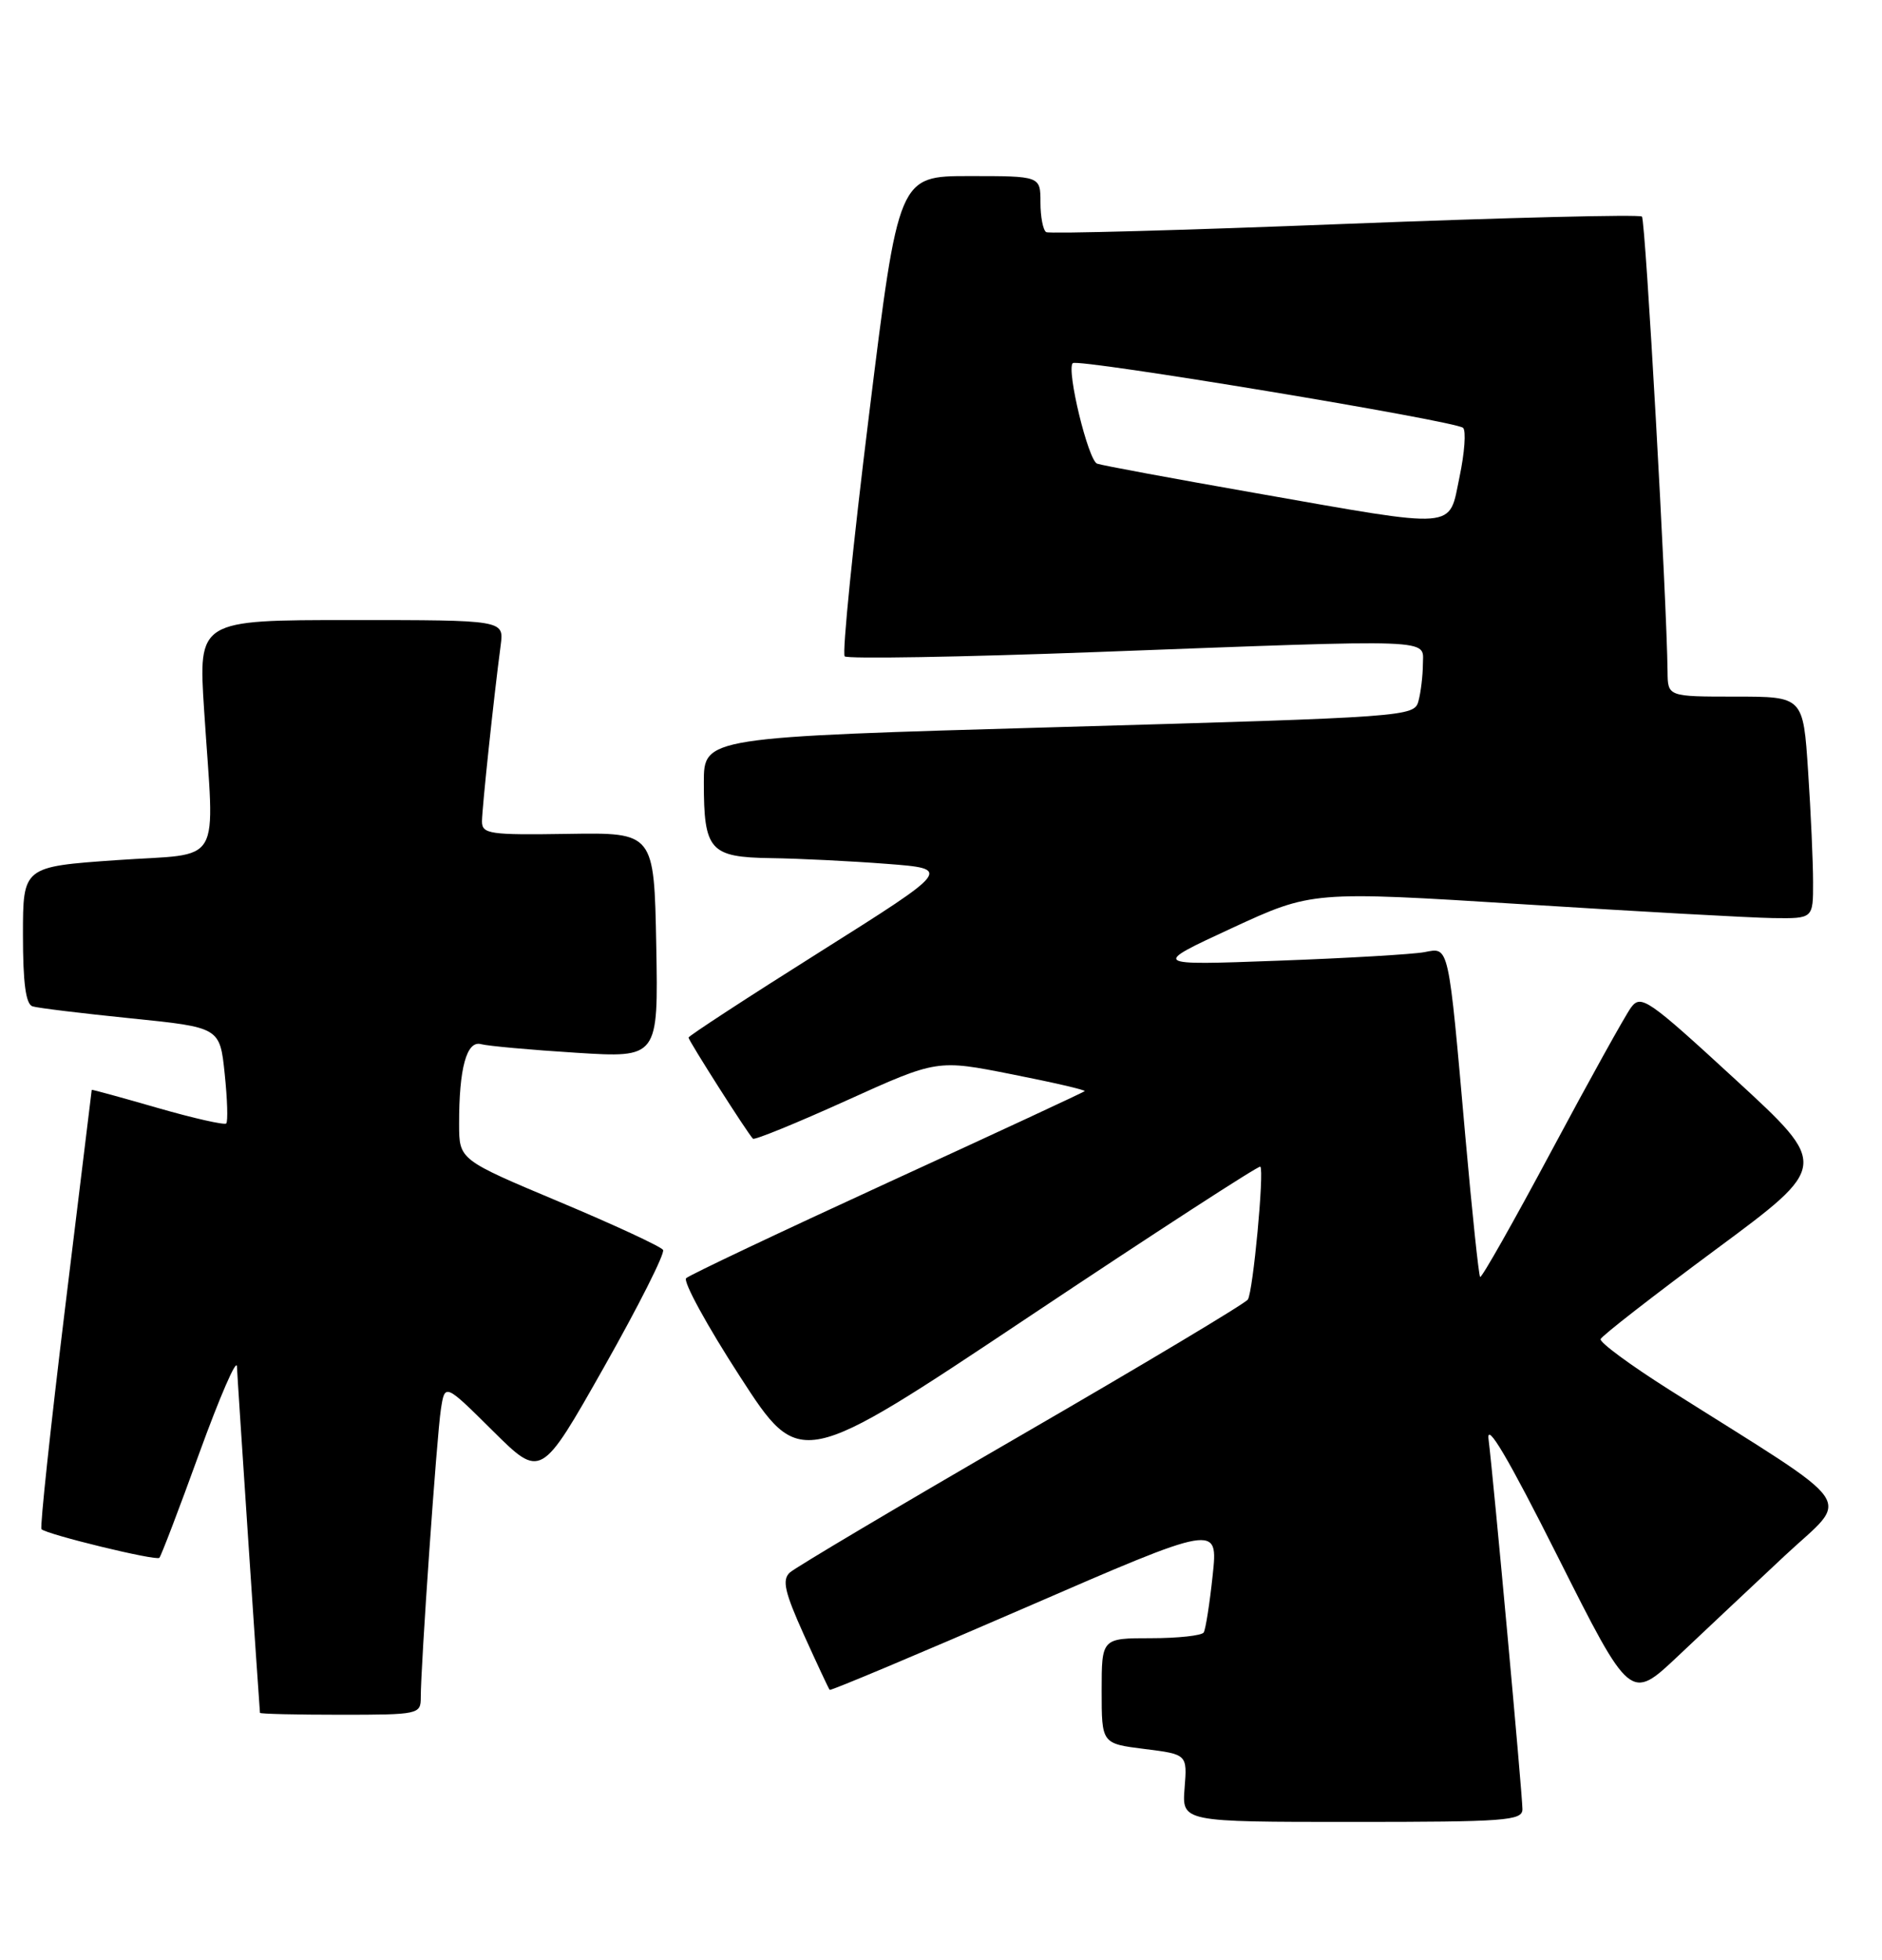 <?xml version="1.0" encoding="UTF-8" standalone="no"?>
<!DOCTYPE svg PUBLIC "-//W3C//DTD SVG 1.1//EN" "http://www.w3.org/Graphics/SVG/1.1/DTD/svg11.dtd" >
<svg xmlns="http://www.w3.org/2000/svg" xmlns:xlink="http://www.w3.org/1999/xlink" version="1.1" viewBox="0 0 246 256">
 <g >
 <path fill="currentColor"
d=" M 199.00 236.34 C 199.00 234.45 195.23 193.30 194.57 188.00 C 194.27 185.61 197.15 190.48 203.62 203.35 C 213.11 222.21 213.11 222.21 219.32 216.35 C 222.73 213.13 228.99 207.25 233.23 203.28 C 241.90 195.17 243.53 197.54 218.22 181.56 C 213.11 178.33 209.06 175.35 209.22 174.93 C 209.37 174.50 216.16 169.23 224.29 163.21 C 239.08 152.27 239.08 152.27 226.83 141.01 C 215.37 130.47 214.49 129.87 213.19 131.62 C 212.43 132.66 207.76 141.07 202.81 150.32 C 197.86 159.57 193.66 166.99 193.47 166.81 C 193.29 166.62 192.42 158.38 191.54 148.49 C 189.29 123.05 189.44 123.76 186.19 124.38 C 184.71 124.66 176.07 125.17 167.00 125.50 C 150.50 126.11 150.50 126.11 161.00 121.25 C 171.50 116.40 171.50 116.40 199.00 118.12 C 214.12 119.07 228.86 119.89 231.75 119.93 C 237.00 120.00 237.00 120.00 236.99 115.25 C 236.99 112.64 236.70 106.11 236.34 100.75 C 235.70 91.00 235.70 91.00 226.85 91.00 C 218.00 91.00 218.00 91.00 217.97 87.75 C 217.87 78.35 215.09 28.75 214.62 28.29 C 214.33 27.99 196.85 28.43 175.79 29.25 C 154.73 30.08 137.16 30.56 136.75 30.32 C 136.34 30.08 136.00 28.33 136.00 26.44 C 136.00 23.00 136.00 23.00 126.72 23.00 C 117.45 23.00 117.45 23.00 113.61 54.05 C 111.49 71.13 110.06 85.39 110.41 85.74 C 110.76 86.09 125.55 85.84 143.27 85.18 C 188.39 83.49 186.00 83.40 185.99 86.75 C 185.98 88.26 185.72 90.44 185.41 91.58 C 184.87 93.62 184.06 93.68 138.43 94.98 C 92.00 96.30 92.00 96.30 92.00 102.22 C 92.00 111.11 92.78 111.98 100.79 112.10 C 104.48 112.15 111.30 112.49 115.95 112.85 C 124.39 113.50 124.39 113.50 107.20 124.33 C 97.74 130.28 90.00 135.33 90.00 135.54 C 90.00 135.94 97.72 148.06 98.42 148.75 C 98.62 148.96 104.13 146.71 110.65 143.76 C 122.50 138.40 122.50 138.40 132.28 140.34 C 137.66 141.40 141.94 142.39 141.78 142.54 C 141.63 142.69 130.03 148.08 116.00 154.51 C 101.97 160.95 90.14 166.55 89.69 166.97 C 89.25 167.38 92.41 173.17 96.73 179.83 C 104.58 191.95 104.58 191.95 134.49 172.01 C 150.94 161.04 164.55 152.22 164.74 152.40 C 165.27 152.93 163.79 168.73 163.11 169.76 C 162.78 170.27 149.45 178.24 133.50 187.47 C 117.55 196.70 103.93 204.78 103.23 205.43 C 102.20 206.39 102.57 207.99 105.08 213.56 C 106.81 217.38 108.32 220.61 108.45 220.75 C 108.57 220.89 120.05 216.07 133.95 210.04 C 159.23 199.07 159.23 199.07 158.51 205.79 C 158.12 209.48 157.59 212.84 157.34 213.25 C 157.09 213.66 153.98 214.00 150.44 214.00 C 144.00 214.00 144.00 214.00 144.00 220.88 C 144.00 227.77 144.00 227.77 149.59 228.47 C 155.19 229.17 155.19 229.17 154.84 233.58 C 154.49 238.00 154.49 238.00 176.74 238.00 C 196.80 238.00 199.00 237.84 199.00 236.34 Z  M 55.00 221.75 C 54.99 217.67 57.09 187.57 57.63 184.10 C 58.15 180.70 58.15 180.70 64.43 186.93 C 70.71 193.15 70.71 193.15 78.94 178.61 C 83.46 170.62 86.94 163.72 86.67 163.28 C 86.40 162.84 80.30 160.01 73.10 156.99 C 60.02 151.50 60.02 151.50 60.01 146.88 C 59.99 139.54 61.00 135.88 62.88 136.40 C 63.77 136.64 69.35 137.15 75.28 137.52 C 86.05 138.20 86.05 138.20 85.78 123.47 C 85.50 108.75 85.50 108.75 74.25 108.93 C 64.01 109.09 63.00 108.95 63.00 107.30 C 63.01 105.59 64.53 91.18 65.45 84.25 C 65.87 81.00 65.87 81.00 45.90 81.00 C 25.92 81.00 25.92 81.00 26.68 92.75 C 28.03 113.67 29.37 111.37 15.25 112.36 C 3.00 113.22 3.00 113.22 3.00 122.14 C 3.00 128.40 3.37 131.18 4.25 131.46 C 4.94 131.68 10.73 132.38 17.12 133.03 C 28.74 134.21 28.74 134.21 29.37 140.27 C 29.72 143.60 29.81 146.52 29.57 146.76 C 29.34 146.99 25.29 146.08 20.57 144.72 C 15.86 143.36 11.99 142.30 11.99 142.37 C 11.98 142.44 10.41 155.29 8.50 170.93 C 6.59 186.57 5.21 199.54 5.42 199.76 C 6.12 200.45 20.41 203.93 20.83 203.50 C 21.05 203.28 23.41 197.12 26.06 189.80 C 28.72 182.49 30.92 177.40 30.97 178.50 C 31.02 179.94 33.80 221.61 33.98 223.75 C 33.99 223.89 38.72 224.00 44.50 224.00 C 54.72 224.00 55.00 223.94 55.00 221.75 Z  M 164.00 64.39 C 153.28 62.51 144.01 60.79 143.41 60.57 C 142.24 60.16 139.37 48.30 140.22 47.44 C 140.87 46.80 190.25 54.98 191.24 55.89 C 191.65 56.27 191.44 59.15 190.78 62.29 C 189.32 69.25 190.96 69.13 164.00 64.39 Z "/>
</g>
</svg>